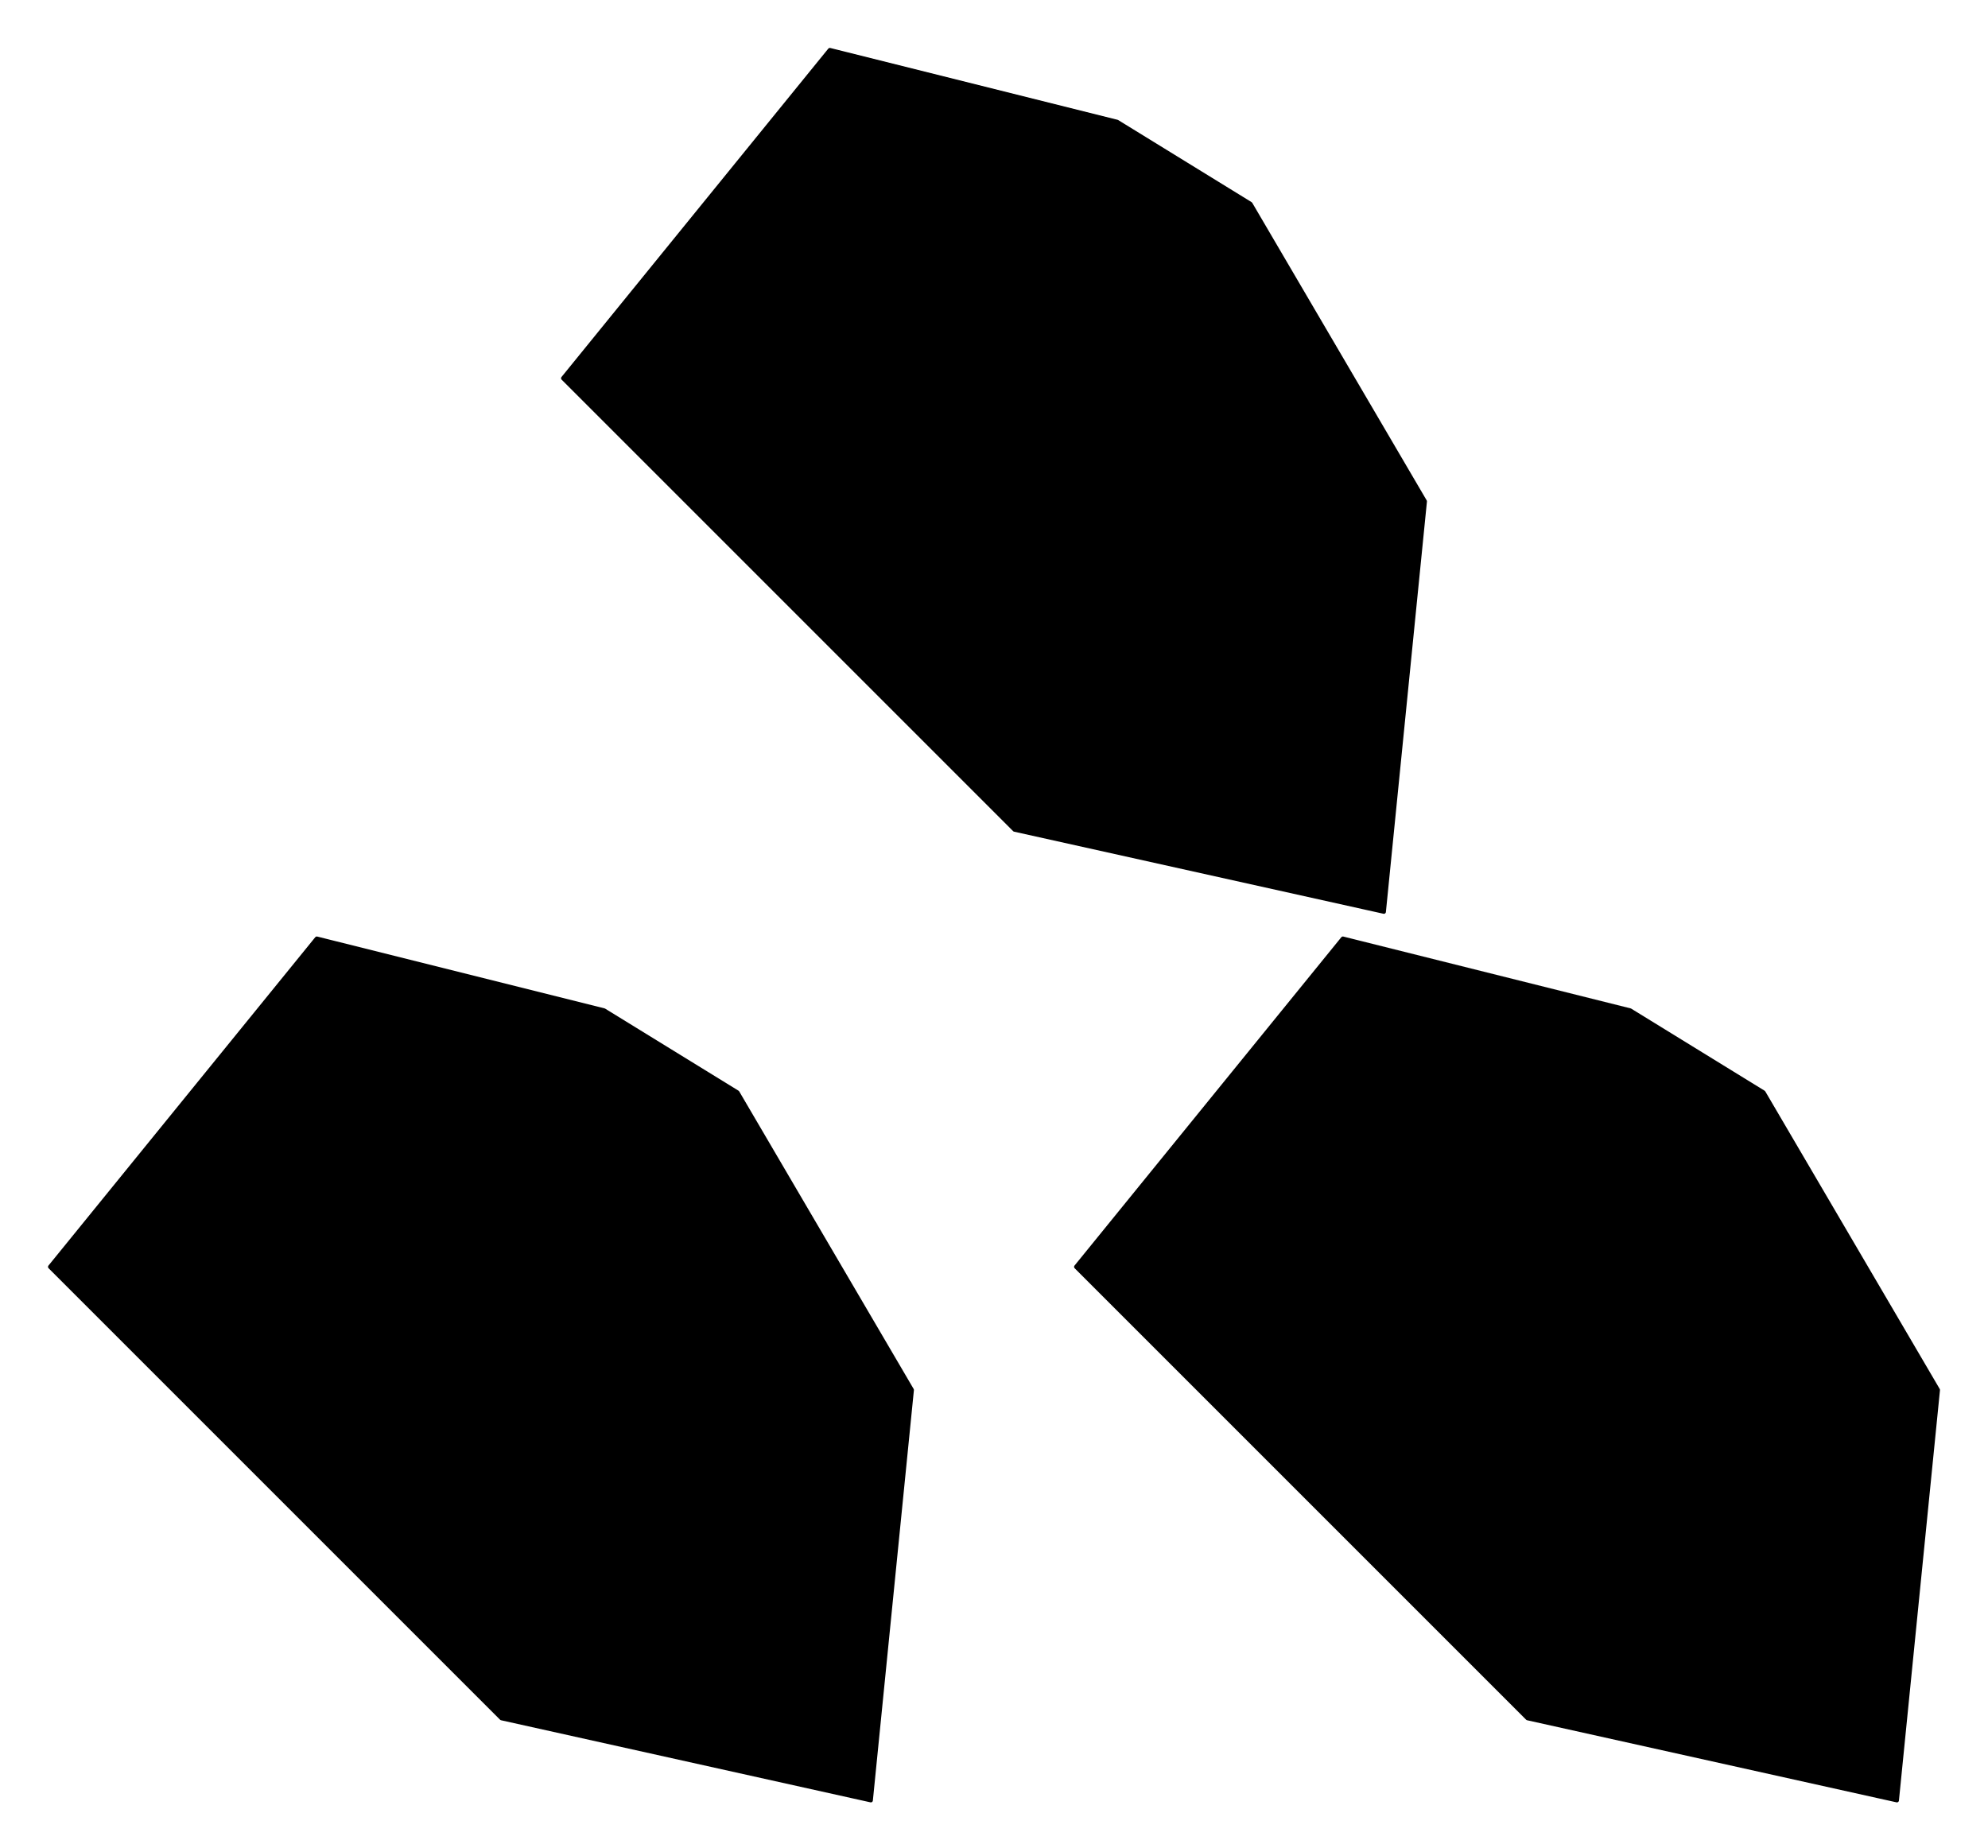 <?xml version="1.0" ?><!DOCTYPE svg  PUBLIC '-//W3C//DTD SVG 1.1//EN'  'http://www.w3.org/Graphics/SVG/1.1/DTD/svg11.dtd'><svg xmlns="http://www.w3.org/2000/svg" width="496.000" height="461.000" viewBox="392.000 130.000 496.000 461.000"><polygon points="737.28,357.497 645.12,337.017 532.48,224.377 599.04,142.457 670.72,160.377 704.0,180.857 747.52,255.097" stroke="#000" fill="#000" fill-rule="evenodd" stroke-linejoin="round"/><polygon points="865.28,579.2 773.12,558.72 660.48,446.08 727.04,364.16 798.72,382.08 832.0,402.56 875.52,476.8" stroke="#000" fill="#000" fill-rule="evenodd" stroke-linejoin="round"/><polygon points="609.28,579.2 517.12,558.72 404.48,446.08 471.04,364.16 542.72,382.08 576.0,402.56 619.52,476.8" stroke="#000" fill="#000" fill-rule="evenodd" stroke-linejoin="round"/></svg>